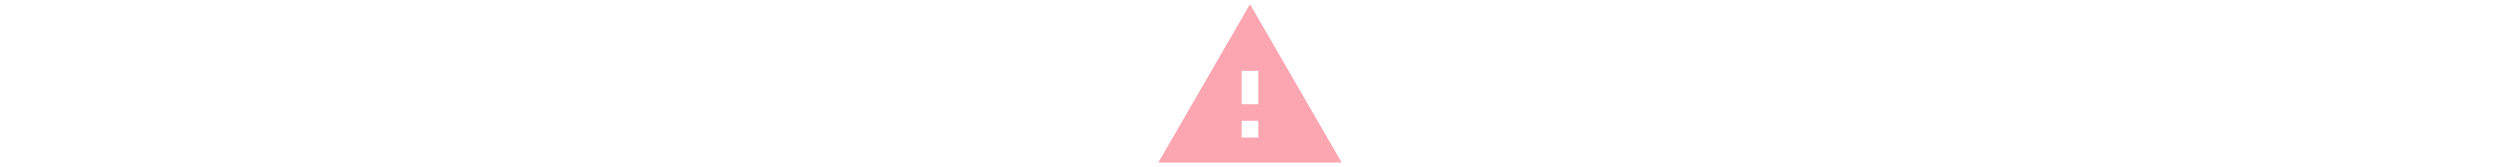 <?xml version="1.0" encoding="UTF-8"?>
<svg width="300px" height="20px" viewBox="0 0 23 20" version="1.1" xmlns="http://www.w3.org/2000/svg" xmlns:xlink="http://www.w3.org/1999/xlink">
    <!-- Generator: Sketch 46.2 (44496) - http://www.bohemiancoding.com/sketch -->
    <title>ic_warning copy 2</title>
    <desc>Created with Sketch.</desc>
    <defs></defs>
    <g id="KBC-screens" stroke="none" stroke-width="1" fill="none" fill-rule="evenodd" opacity="0.5">
        <g id="KBC-Overview---alert-Copy-2" transform="translate(-1137, -90)">
            <g id="alert" transform="translate(275, 77)">
                <g id="ic_warning-copy-2" transform="translate(861, 10)">
                    <g id="Icon-24px">
                        <polygon id="Shape" points="0 0 24 0 24 24 0 24"></polygon>
                        <path d="M1.5,22.5 L23.5,22.5 L12.5,3.5 L1.5,22.5 L1.5,22.5 Z M13.5,19.5 L11.5,19.5 L11.5,17.5 L13.5,17.5 L13.5,19.5 L13.5,19.5 Z M13.5,15.5 L11.5,15.5 L11.5,11.5 L13.5,11.5 L13.5,15.5 L13.5,15.5 Z" id="Shape" fill="#F74D63"></path>
                    </g>
                </g>
            </g>
        </g>
    </g>
</svg>